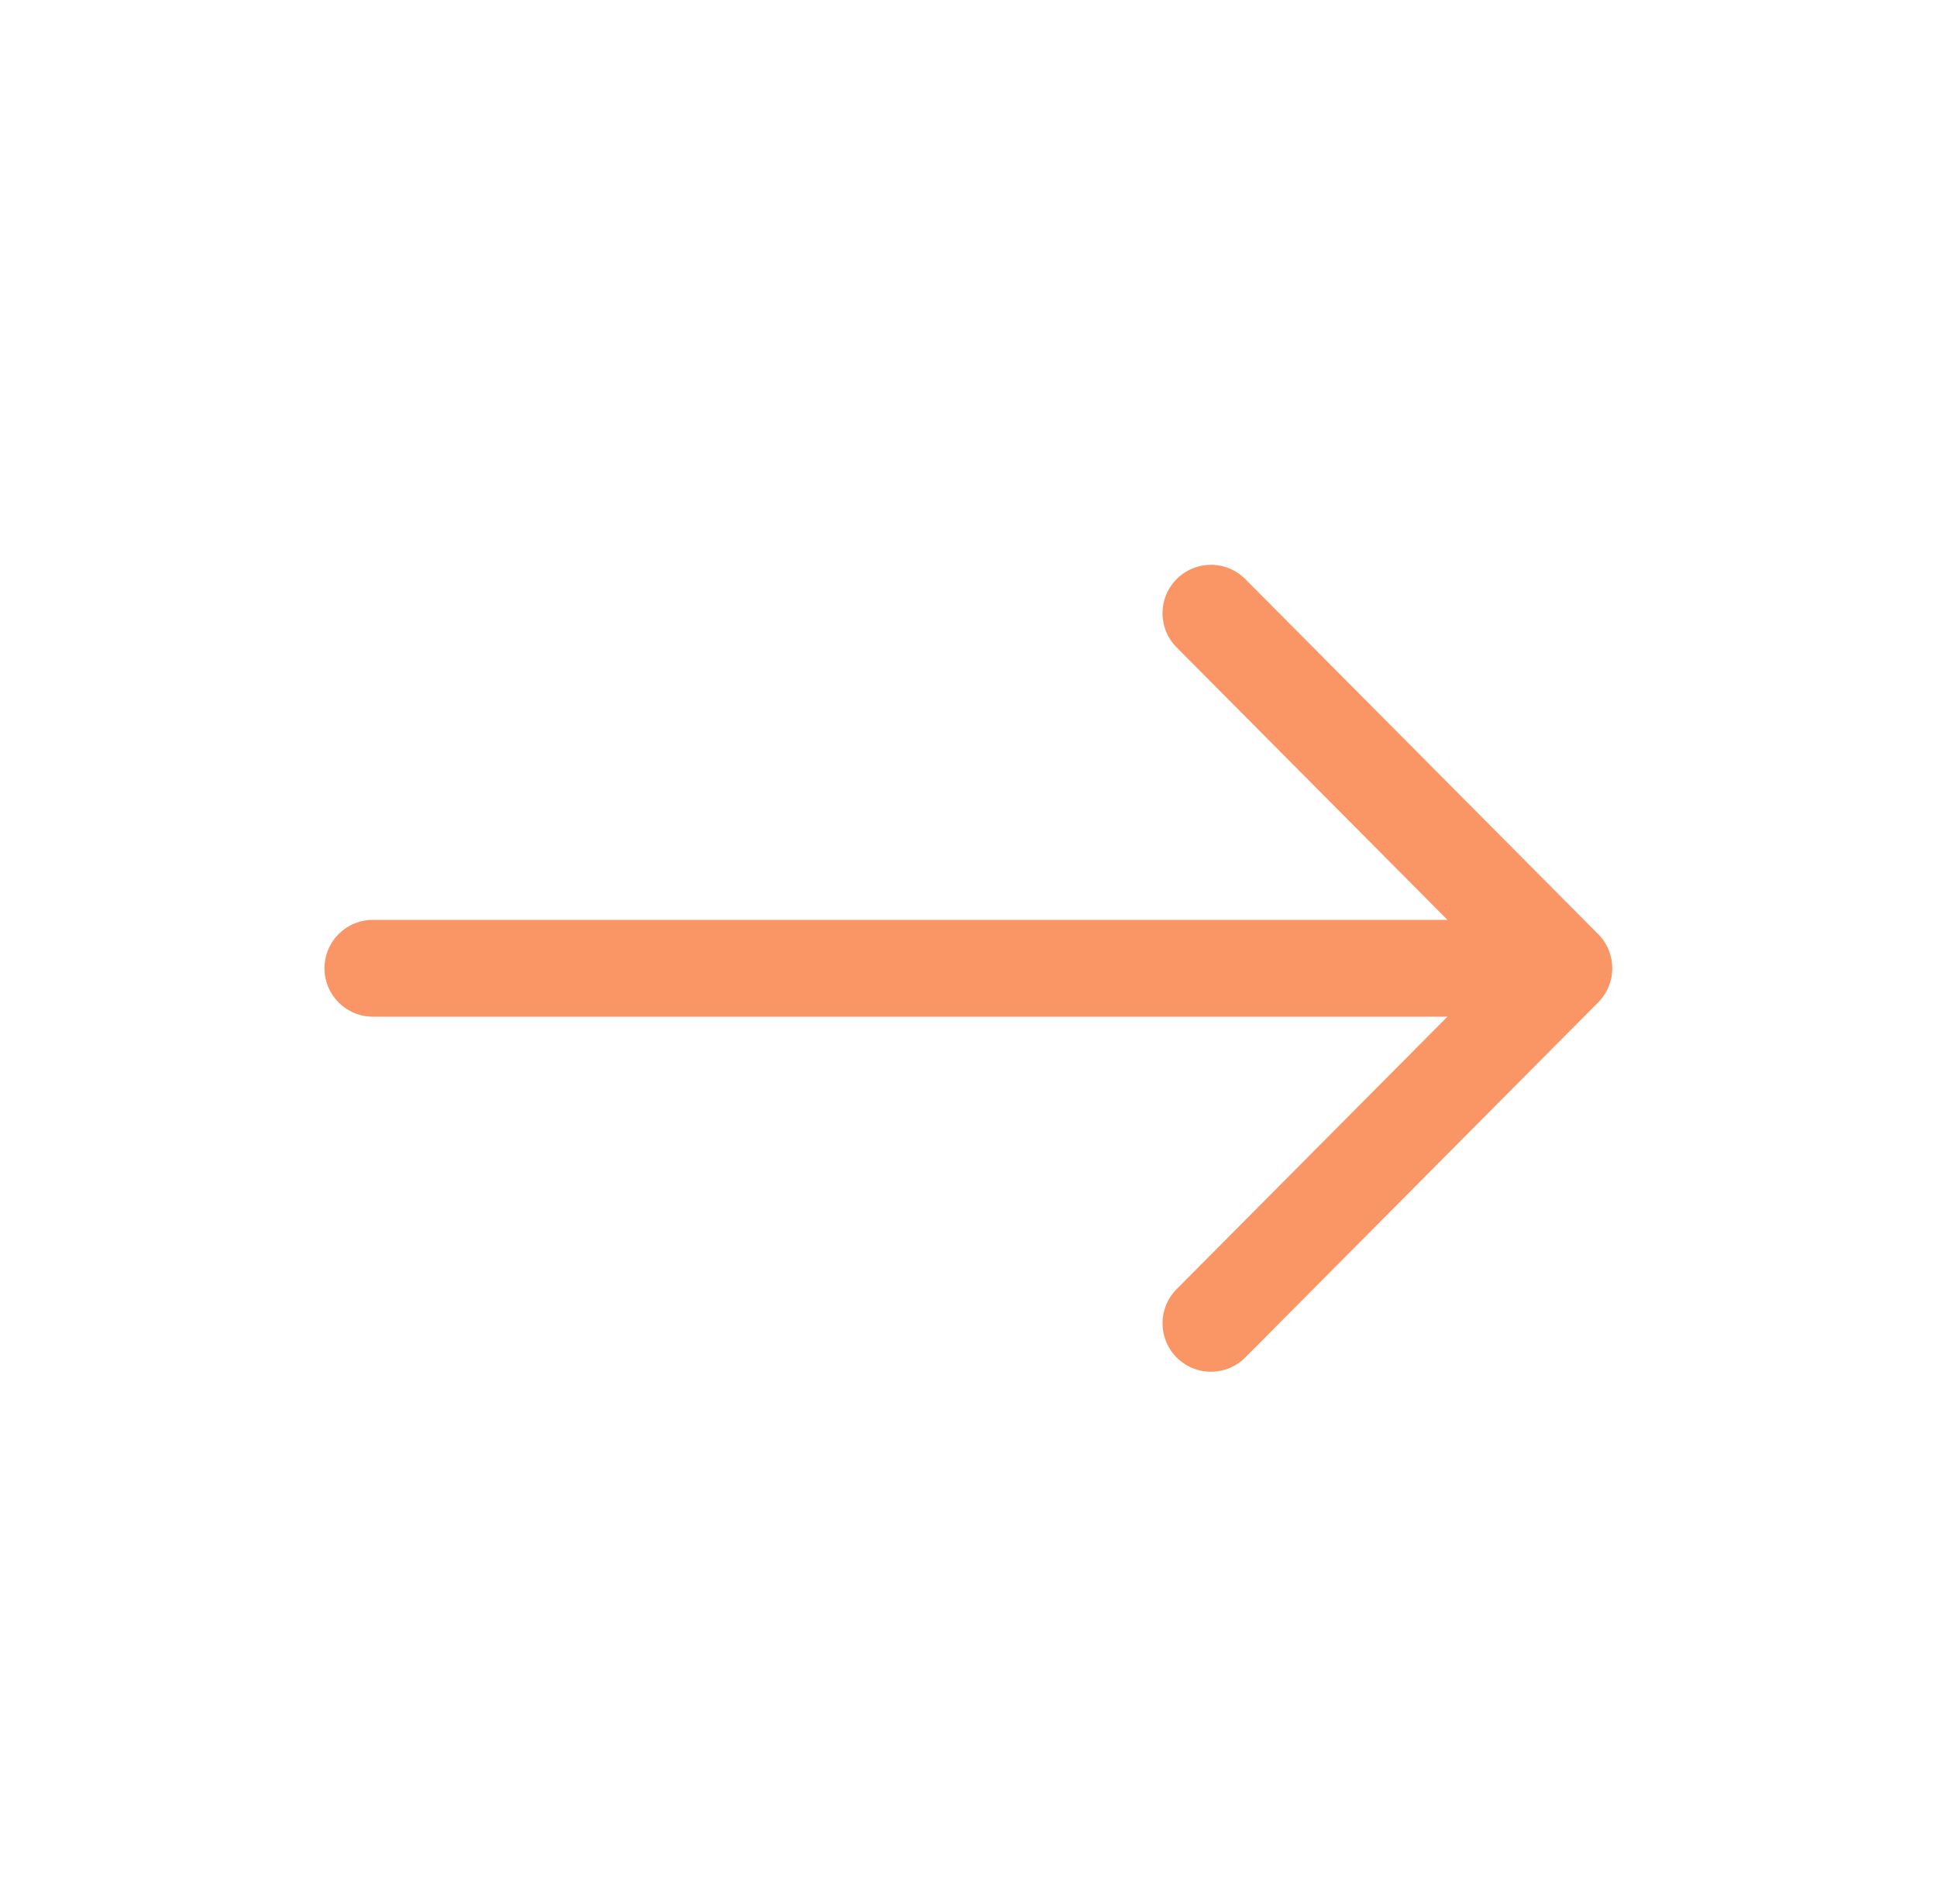 <svg width="60" height="59" viewBox="0 0 60 59" fill="none" xmlns="http://www.w3.org/2000/svg">
<path d="M37.51 41L48.441 30M48.441 30L37.51 19M48.441 30L11.551 30" stroke="#FA9566" stroke-width="3" stroke-linecap="round" stroke-linejoin="round"/>
</svg>
